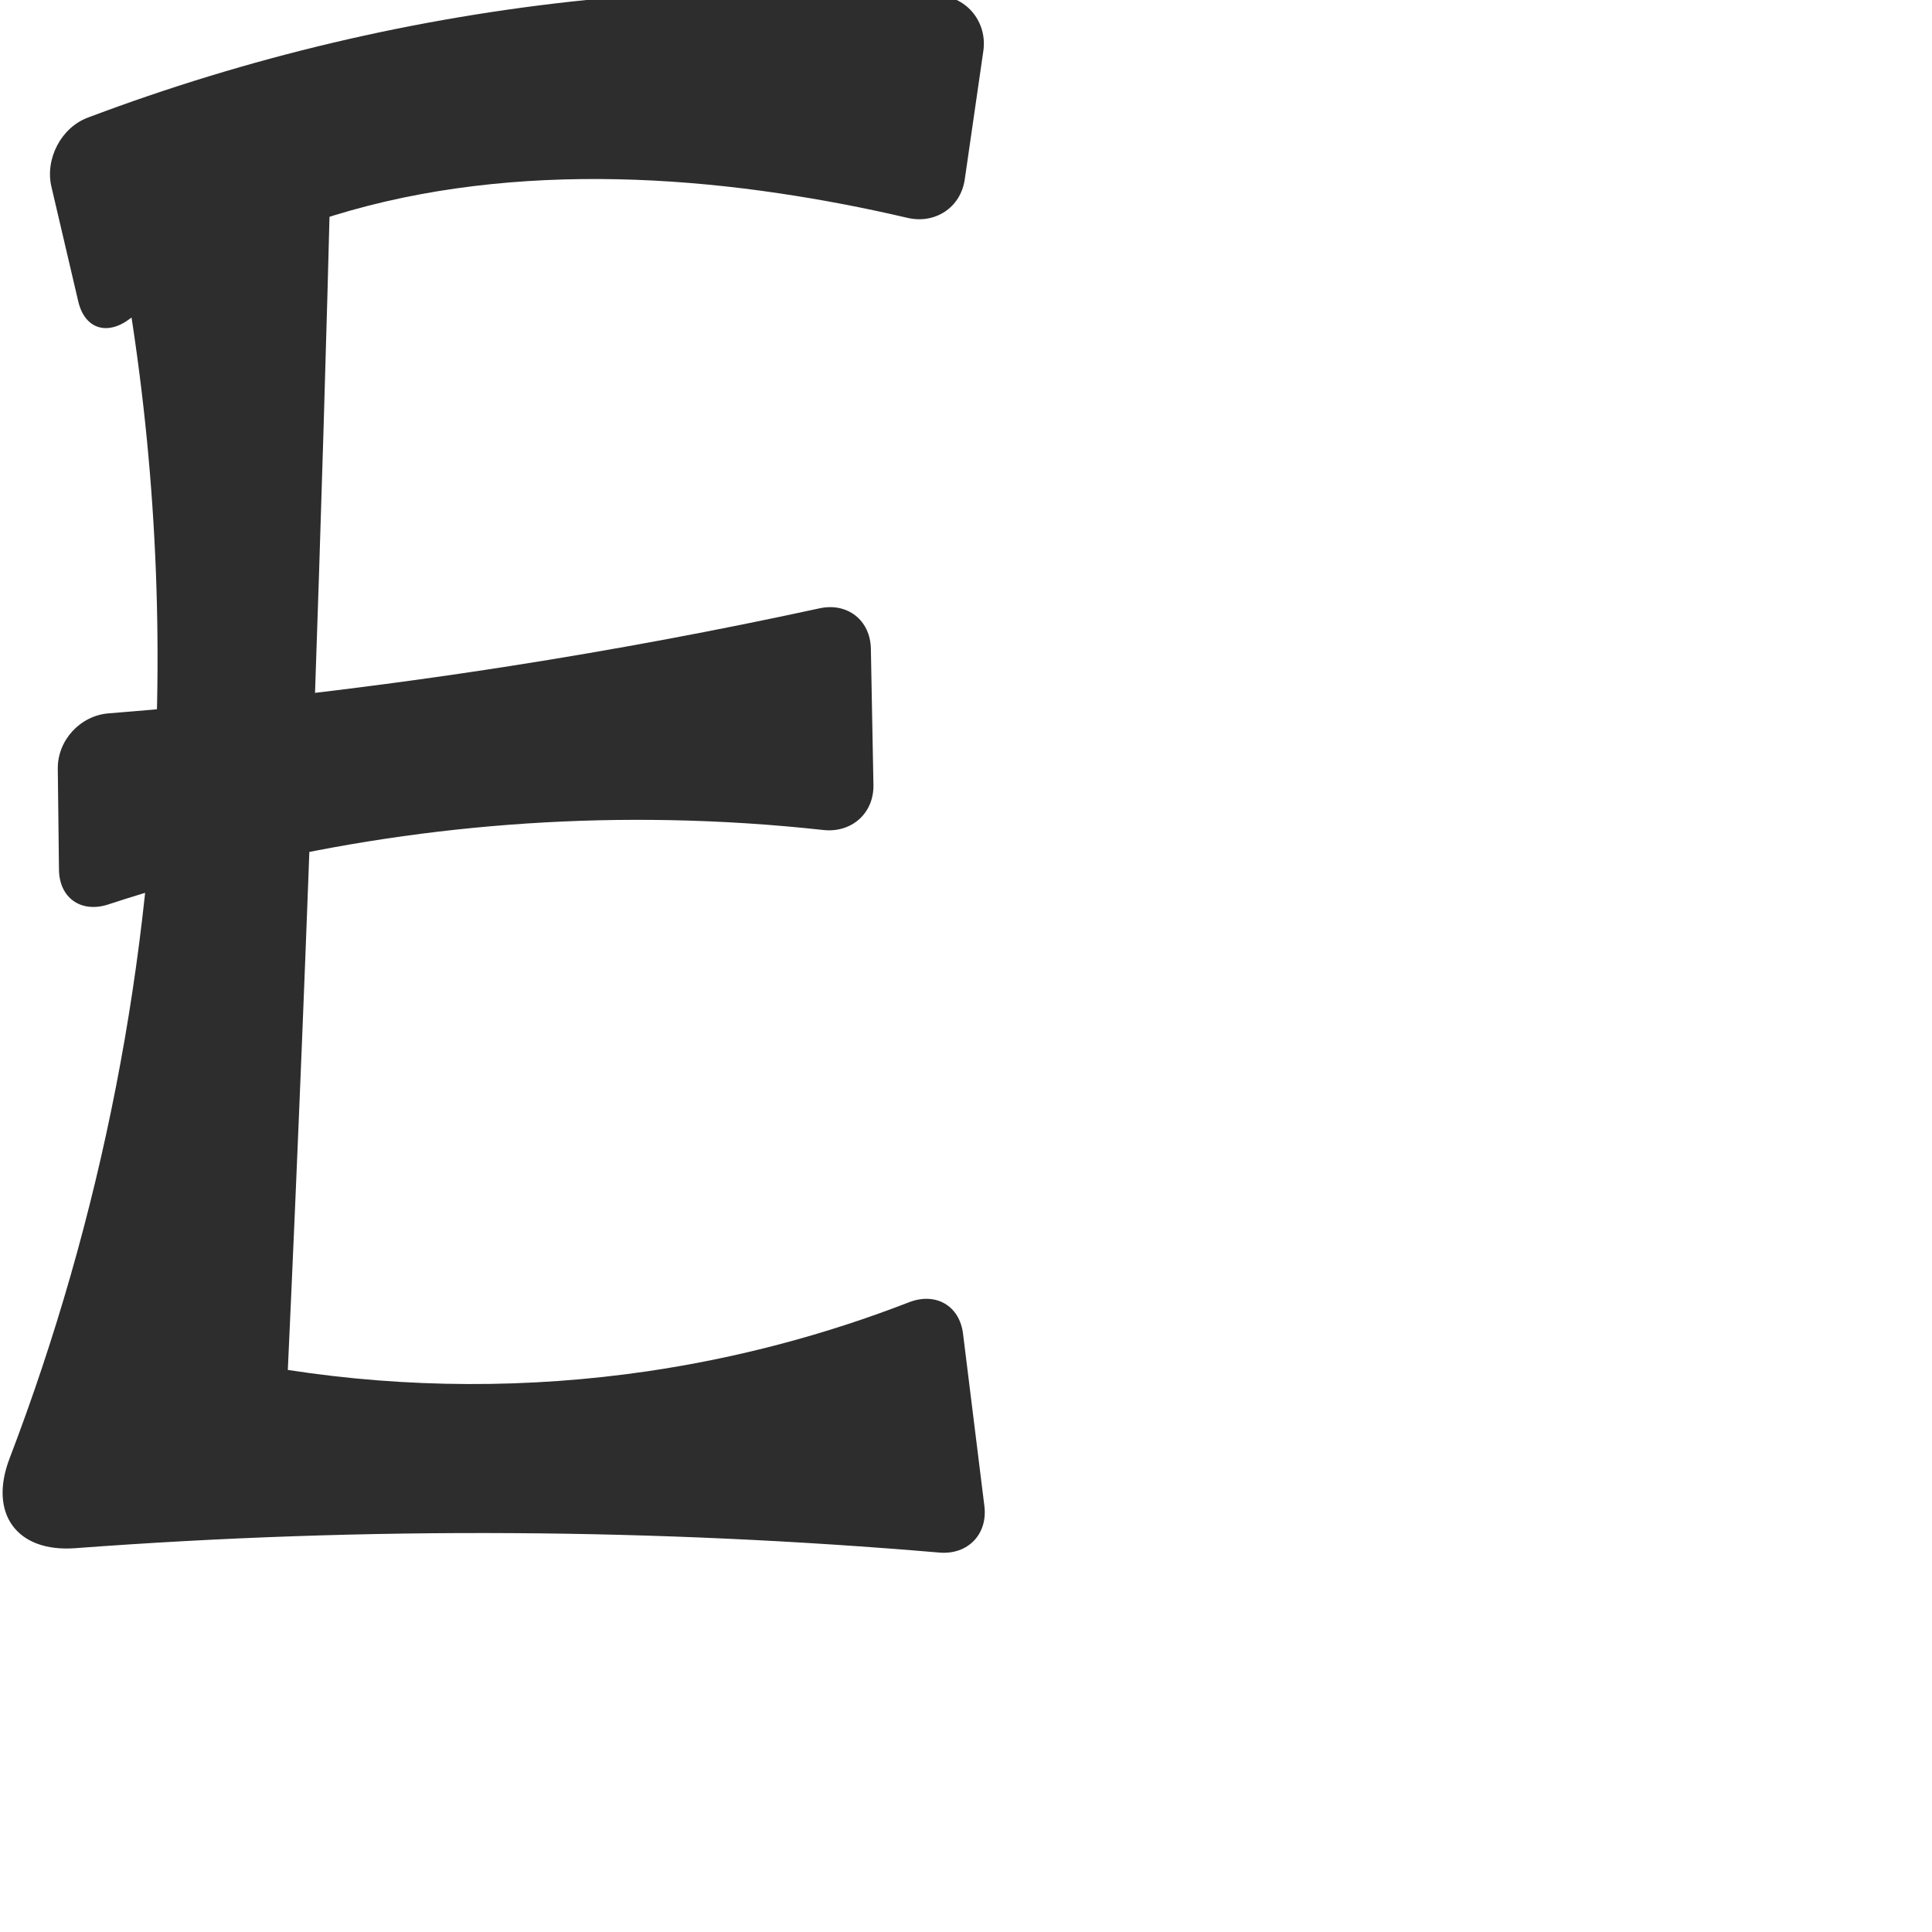 <?xml version="1.0" encoding="UTF-8" standalone="no"?>
<svg
   xmlns:dc="http://purl.org/dc/elements/1.1/"
   xmlns:cc="http://creativecommons.org/ns#"
   xmlns:rdf="http://www.w3.org/1999/02/22-rdf-syntax-ns#"
   xmlns:svg="http://www.w3.org/2000/svg"
   xmlns="http://www.w3.org/2000/svg"
   xmlns:sodipodi="http://sodipodi.sourceforge.net/DTD/sodipodi-0.dtd"
   xmlns:inkscape="http://www.inkscape.org/namespaces/inkscape"
   xml:space="preserve"
   width="1000"
   height="1000"
   version="1.1"
   style="clip-rule:evenodd;fill-rule:evenodd;image-rendering:optimizeQuality;shape-rendering:geometricPrecision;text-rendering:geometricPrecision"
   viewBox="0 0 1000 1000"
   id="svg10"
   sodipodi:docname="E.svg"
   inkscape:version="1.0.2 (e86c870879, 2021-01-15)"><path
   id="path850"
   style="fill:#2d2d2d;fill-rule:nonzero;stroke:none;stroke-width:1px;stroke-linecap:butt;stroke-linejoin:miter;stroke-opacity:1"
   inkscape:path-effect="#path-effect852;#path-effect855"
   inkscape:original-d="m 20.532885,70.671364 c 0,0 186.418865,-58.804008 282.884505,-70.671364 69.27045,-8.5217608 209.37799,0 209.37799,0 l -17.26423,119.2786 c 0,0 -60.93861,-17.94497 -92.35911,-19.23595 -97.356,-4.0001 -199.04123,1.24391 -290.09848,35.92489 -25.18144,9.59085 -66.507715,45.95136 -66.507715,45.95136 z M 49.810277,70.991697 171.954,58 c 0,0 -5.25764,187.7849 -9.2332,310.63869 -3.73789,115.50915 -13.74552,340.43626 -13.74552,340.43626 0,0 124.69219,9.21387 186.15666,0.69037 54.97643,-7.62377 160.05525,-45.90294 160.05525,-45.90294 L 512.79538,806 c 0,0 -164.45692,-12.32629 -246.84204,-12.44581 C 178.53716,793.42736 -16,806 -16,806 -16,806 73.546856,512.44262 81.318746,363.60822 87.68123,241.76453 49.810277,70.991697 49.810277,70.991697 Z M 264.02705,344.73953 C 326.51458,335.2412 450.25934,309.0783 450.25934,309.0783 l 2.33468,123.84194 c 0,0 -70.65224,-9.93299 -106.09725,-8.42497 -106.5594,4.53359 -315.659412,52.32842 -315.659412,52.32842 L 29.599556,371.22452 c 0,0 156.680924,-14.66723 234.427494,-26.48499 z"
   d="M 45.365,60.916 C 128.273,29.589 215.251,9.044 303.417,0 c 60.702,-6.227 121.96,-7.019 182.804,-2.376 14.692,1.121 24.863,14.199 22.752,28.782 l -9.62,66.467 c -2.111,14.583 -15.347,23.251 -29.692,19.885 -21.974,-5.157 -44.162,-9.401 -66.489,-12.715 -98.014,-14.548 -202.329,-10.063 -290.098,35.925 -16.05,8.409 -31.407,18.138 -45.874,29.048 -11.762,8.87 -23.356,5.272 -26.714,-9.076 L 26.612,96.65 C 23.255,82.303 31.582,66.124 45.365,60.916 Z m 27.322,7.643 76.39,-8.125 c 12.635,-1.344 22.624,7.864 22.301,20.565 -2.435,95.893 -5.321,191.774 -8.658,287.64 -3.95,113.503 -8.532,226.984 -13.746,340.436 61.555,9.502 124.533,9.735 186.157,0.69 46.278,-6.792 91.787,-18.809 135.394,-35.725 13.737,-5.329 26.129,1.676 27.941,16.3 l 11.048,89.181 c 1.812,14.624 -8.611,25.338 -23.293,24.088 C 412.969,797.37 339.47,794.015 265.953,793.554 190.242,793.08 114.512,795.676 39.011,801.333 8.605,803.611 -5.945,783.4 4.94,754.921 52.623,630.167 78.652,497.144 81.319,363.608 83.13,272.927 74.246,182.038 54.933,93.42 52.227,81.006 60.053,69.902 72.687,68.558 Z M 264.027,344.74 c 53.673,-8.388 107.099,-18.352 160.186,-29.876 14.4,-3.126 26.271,6.158 26.549,20.891 l 1.329,70.49 c 0.278,14.733 -11.323,24.969 -25.97,23.36 -26.446,-2.906 -53.024,-4.612 -79.624,-5.109 -98.342,-1.838 -196.969,13.008 -290.436,43.634 -14.002,4.588 -25.363,-3.25 -25.536,-17.985 L 29.912,397.904 c -0.173,-14.734 11.605,-27.501 26.293,-28.673 69.549,-5.548 138.888,-13.719 207.821,-24.491 z"
   sodipodi:nodetypes="csccssccccscsccscscsccsccs" /><sodipodi:namedview
   pagecolor="#ffffff"
   bordercolor="#666666"
   borderopacity="1"
   objecttolerance="10"
   gridtolerance="10"
   guidetolerance="10"
   inkscape:pageopacity="0"
   inkscape:pageshadow="2"
   inkscape:window-width="1920"
   inkscape:window-height="1007"
   id="namedview12"
   showgrid="false"
   inkscape:zoom="1.2005384"
   inkscape:cx="270.43196"
   inkscape:cy="486.17046"
   inkscape:window-x="1920"
   inkscape:window-y="0"
   inkscape:window-maximized="1"
   inkscape:current-layer="svg10"
   showguides="true"
   inkscape:guide-bbox="true"
   inkscape:document-rotation="0"><sodipodi:guide
     position="0,1000"
     orientation="0,1"
     id="guide16"
     inkscape:label=""
     inkscape:locked="true"
     inkscape:color="rgb(0,0,255)" /><sodipodi:guide
     position="1763.312,2036.169"
     orientation="1000,0"
     id="guide18" /><sodipodi:guide
     position="0,200"
     orientation="0,1"
     id="guide20"
     inkscape:label="base"
     inkscape:locked="true"
     inkscape:color="rgb(0,0,255)" /><inkscape:grid
     type="xygrid"
     id="grid24"
     originx="-473.376"
     originy="-489.692" /><sodipodi:guide
     position="0,0"
     orientation="0,1"
     id="guide34"
     inkscape:label="bottom"
     inkscape:locked="true"
     inkscape:color="rgb(0,0,255)" /><sodipodi:guide
     position="225.051,1693.319"
     orientation="0,1"
     id="guide44"
     inkscape:label=""
     inkscape:locked="false"
     inkscape:color="rgb(0,0,255)" /><sodipodi:guide
     position="0,900"
     orientation="0,1"
     id="guide46"
     inkscape:label=""
     inkscape:locked="true"
     inkscape:color="rgb(0,0,255)" /><sodipodi:guide
     position="508.795,562.893"
     orientation="-1,0"
     id="guide841"
     inkscape:label="width"
     inkscape:locked="false"
     inkscape:color="rgb(0,0,255)" /></sodipodi:namedview>
 <defs
   id="defs4"><inkscape:path-effect
   effect="fillet_chamfer"
   id="path-effect855"
   is_visible="true"
   lpeversion="1"
   satellites_param="F,0,0,1,0,26.681,0,1 @ F,0,0,1,0,0,0,1 @ F,0,0,1,0,26.681,0,1 @ F,0,0,1,0,26.681,0,1 @ F,0,0,1,0,0,0,1 @ F,0,0,1,0,0,0,1 @ F,0,0,1,0,26.681,0,1 | F,0,0,1,0,23.006,0,1 @ F,0,0,1,0,23.006,0,1 @ F,0,0,1,0,0,0,1 @ F,0,0,1,0,0,0,1 @ F,0,0,1,0,0,0,1 @ F,0,0,1,0,26.681,0,1 @ F,0,0,1,0,26.681,0,1 @ F,0,0,1,0,0,0,1 @ F,0,1,1,0,55.21,0,1 @ F,0,0,1,0,0,0,1 | F,0,0,1,0,0,0,1 @ F,0,0,1,0,26.681,0,1 @ F,0,0,1,0,26.681,0,1 @ F,0,0,1,0,0,0,1 @ F,0,0,1,0,26.681,0,1 @ F,0,0,1,0,26.681,0,1"
   unit="px"
   method="auto"
   mode="F"
   radius="0"
   chamfer_steps="1"
   flexible="false"
   use_knot_distance="true"
   apply_no_radius="true"
   apply_with_radius="true"
   only_selected="true"
   hide_knots="false" /><inkscape:path-effect
   effect="spiro"
   id="path-effect852"
   is_visible="true"
   lpeversion="1" /><inkscape:path-effect
   effect="fillet_chamfer"
   id="path-effect861"
   is_visible="true"
   lpeversion="1"
   satellites_param="F,0,0,1,0,0,0,1 @ F,0,0,1,0,0,0,1 @ F,0,0,1,0,0,0,1 @ F,0,0,1,0,0,0,1 @ F,0,0,1,0,0,0,1 @ F,0,0,1,0,33.552,0,1 @ F,0,0,1,0,22.145,0,1 @ F,0,0,1,0,0,0,1 @ F,0,0,1,0,0,0,1 @ F,0,0,1,0,0,0,1 @ F,0,0,1,0,0,0,1 @ F,0,0,1,0,0,0,1 @ F,0,0,1,0,0,0,1 @ F,0,0,1,0,0,0,1 @ F,0,0,1,0,0,0,1 @ F,0,0,1,0,31.662,0,1 @ F,0,0,1,0,23.414,0,1 @ F,0,0,1,0,0,0,1 @ F,0,0,1,0,0,0,1 @ F,0,0,1,0,0,0,1 @ F,0,0,1,0,0,0,1 @ F,0,0,1,0,0,0,1 @ F,0,0,1,0,0,0,1 @ F,0,0,1,0,52.833,0,1 @ F,0,0,1,0,27.971,0,1 @ F,0,0,1,0,0,0,1 @ F,0,0,1,0,0,0,1 @ F,0,0,1,0,0,0,1 @ F,0,0,1,0,0,0,1 @ F,0,0,1,0,0,0,1 @ F,0,0,1,0,0,0,1 @ F,0,0,1,0,0,0,1"
   unit="px"
   method="auto"
   mode="F"
   radius="0"
   chamfer_steps="1"
   flexible="false"
   use_knot_distance="true"
   apply_no_radius="true"
   apply_with_radius="true"
   only_selected="true"
   hide_knots="false" /><inkscape:path-effect
   effect="fillet_chamfer"
   id="path-effect848"
   is_visible="true"
   lpeversion="1"
   satellites_param="F,0,0,1,0,28.876,0,1 @ F,0,0,1,0,26.964,0,1 @ F,0,0,1,0,34.131,0,1 @ F,0,0,1,0,0,0,1 @ F,0,0,1,0,0,0,1 @ F,0,0,1,0,0,0,1 @ F,0,0,1,0,0,0,1 @ F,0,0,1,0,0,0,1 @ F,0,0,1,0,28.794,0,1 @ F,0,0,1,0,28.697,0,1 @ F,0,0,1,0,0,0,1 @ F,0,0,1,0,0,0,1 @ F,0,0,1,0,0,0,1 @ F,0,0,1,0,0,0,1 @ F,0,0,1,0,0,0,1 @ F,0,0,1,0,35.994,0,1 @ F,0,0,1,0,31.68,0,1 @ F,0,0,1,0,28.447,0,1 @ F,0,0,1,0,0,0,1"
   unit="px"
   method="auto"
   mode="F"
   radius="0"
   chamfer_steps="1"
   flexible="false"
   use_knot_distance="true"
   apply_no_radius="true"
   apply_with_radius="true"
   only_selected="true"
   hide_knots="false" /><inkscape:path-effect
   effect="spiro"
   id="path-effect849"
   is_visible="true"
   lpeversion="1" /><inkscape:path-effect
   effect="spiro"
   id="path-effect851"
   is_visible="true"
   lpeversion="1" />
  <style
   type="text/css"
   id="style2">
   <![CDATA[
    .fil0 {fill:#EF7F1A;fill-rule:nonzero}
   ]]>
  </style>
 <inkscape:path-effect
   effect="spiro"
   id="path-effect1214"
   is_visible="true"
   lpeversion="1" /><inkscape:path-effect
   effect="spiro"
   id="path-effect1195"
   is_visible="true"
   lpeversion="1" /><inkscape:path-effect
   effect="spiro"
   id="path-effect992"
   is_visible="true"
   lpeversion="1" /><inkscape:path-effect
   effect="spiro"
   id="path-effect1060"
   is_visible="true"
   lpeversion="1" /><inkscape:path-effect
   effect="spiro"
   id="path-effect1047"
   is_visible="true"
   lpeversion="1" /><inkscape:path-effect
   effect="spiro"
   id="path-effect1085"
   is_visible="true"
   lpeversion="1" /><inkscape:path-effect
   effect="spiro"
   id="path-effect1286"
   is_visible="true"
   lpeversion="1" /></defs>
 
</svg>
